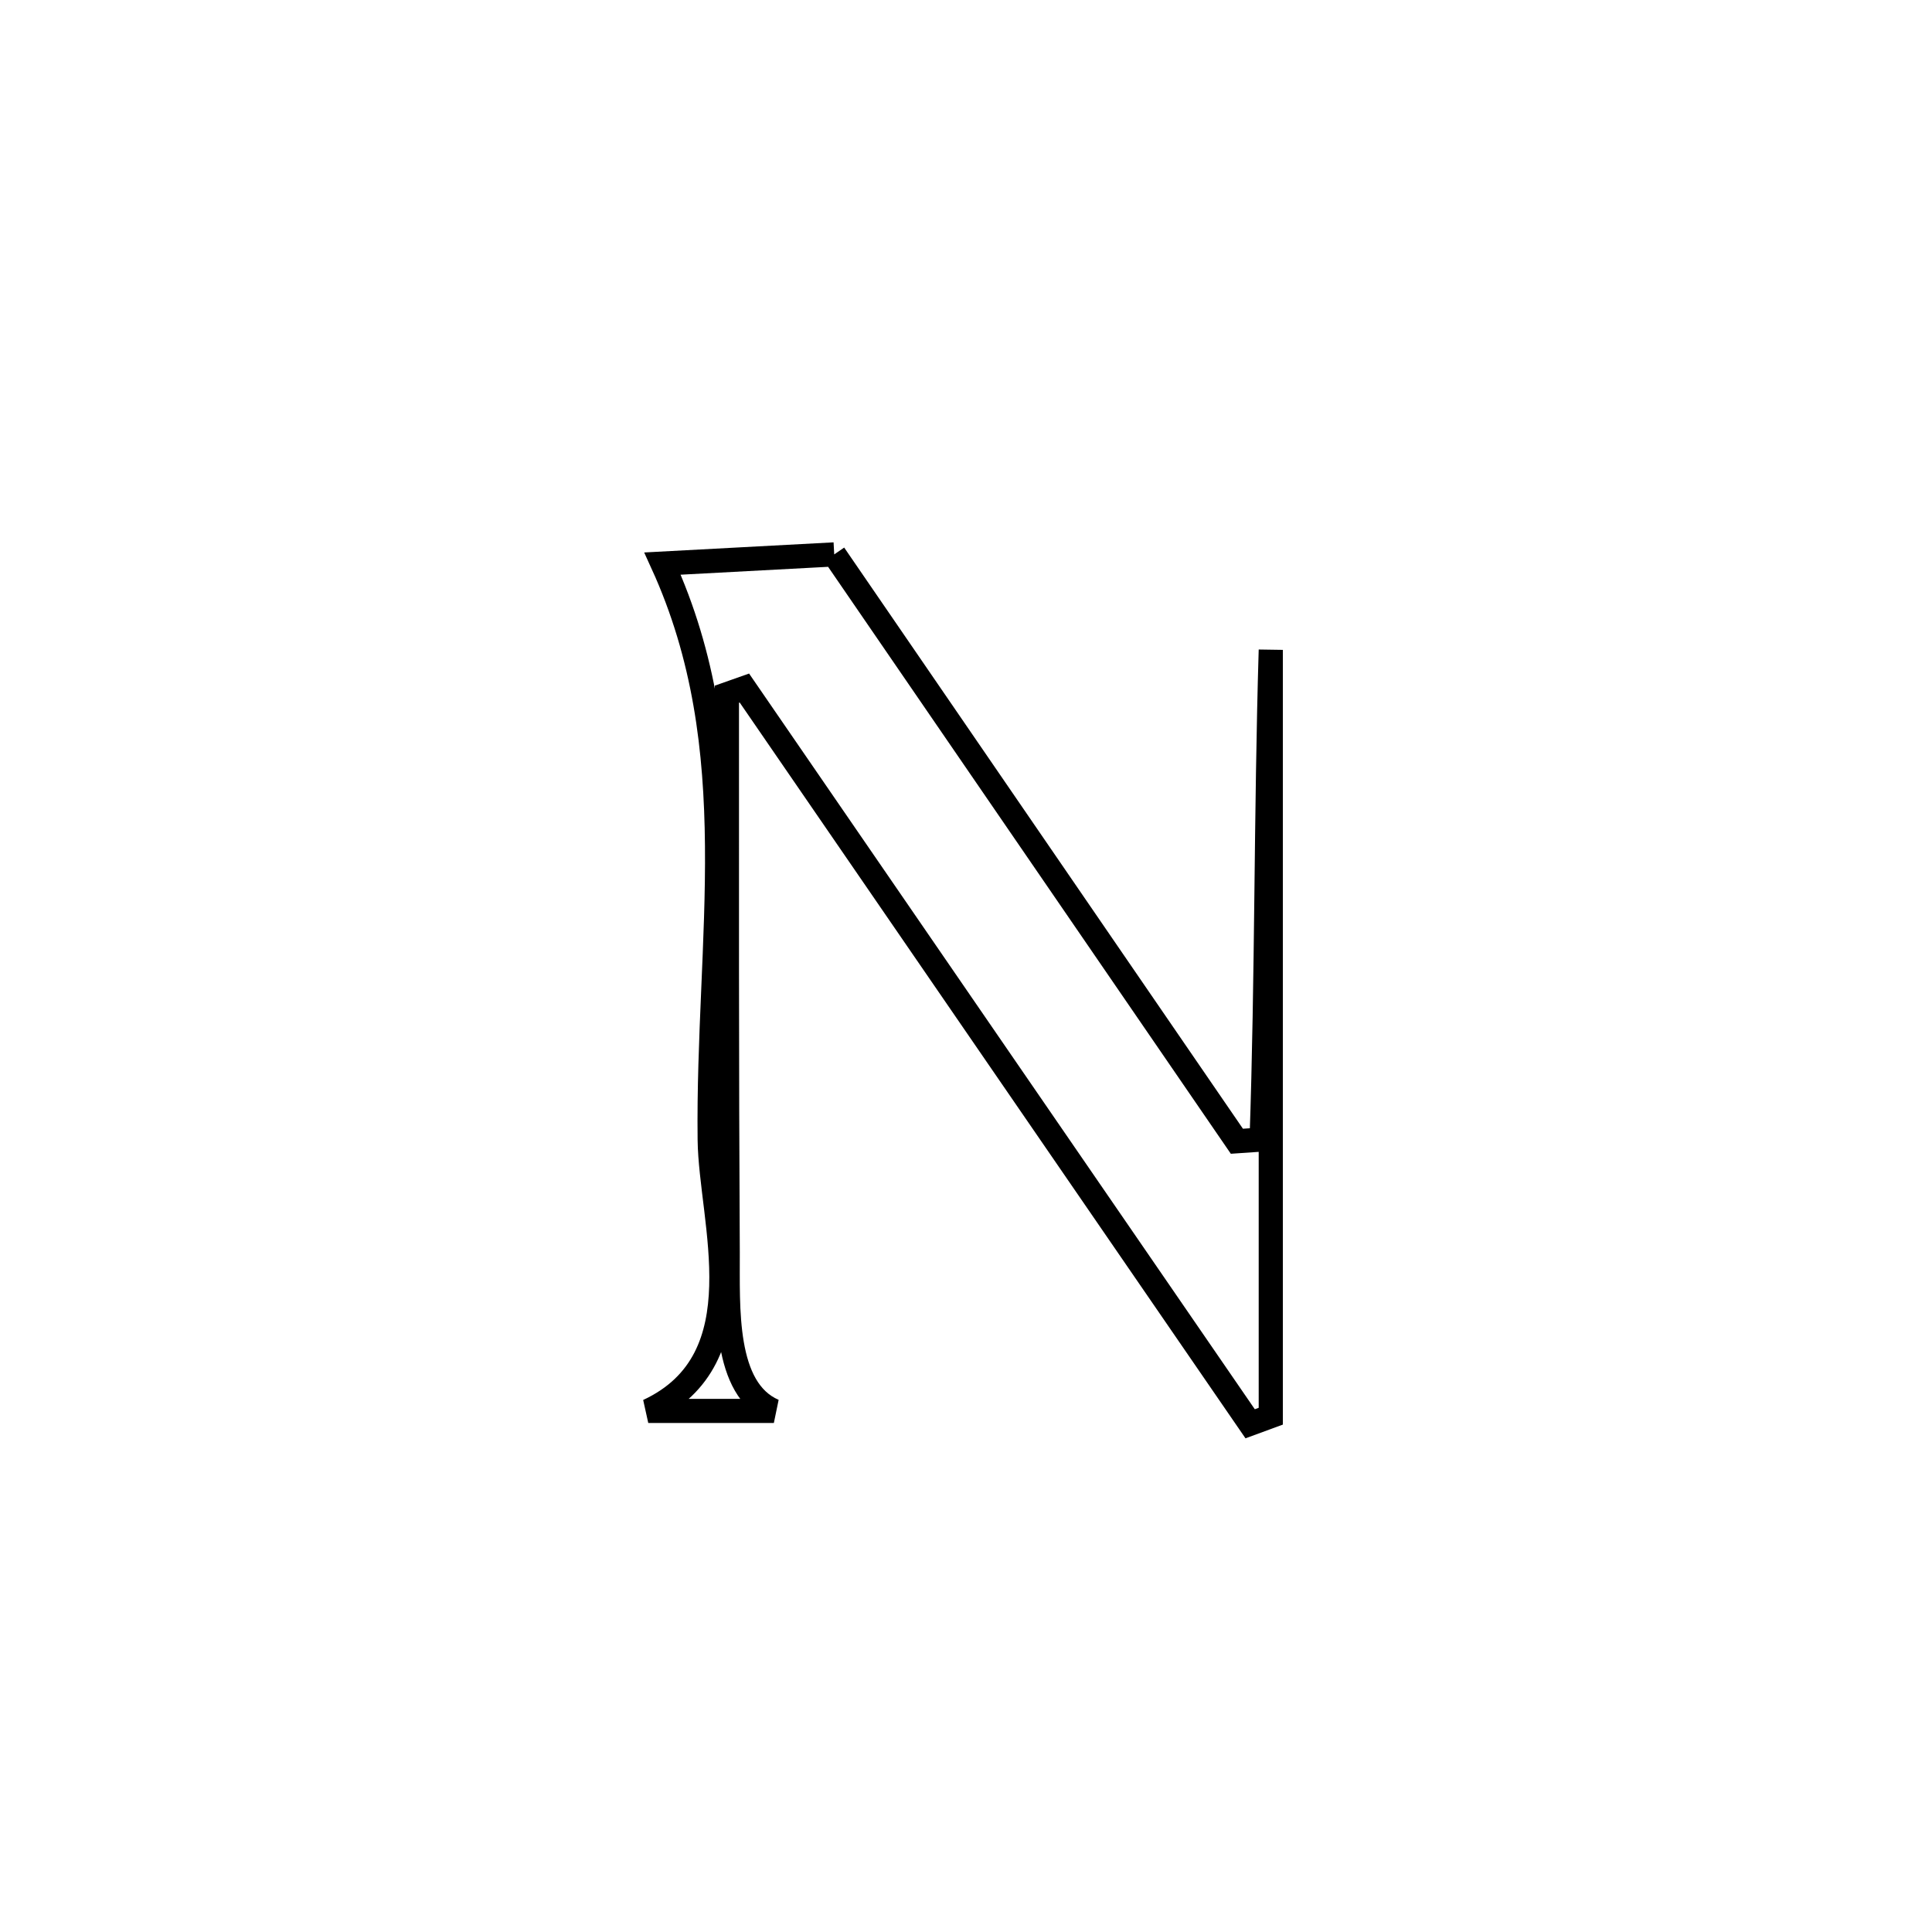 <svg xmlns="http://www.w3.org/2000/svg" viewBox="0.0 0.0 24.0 24.0" height="200px" width="200px"><path fill="none" stroke="black" stroke-width=".3" stroke-opacity="1.0"  filling="0" d="M10.363 6.887 L10.363 6.887 C11.197 8.102 12.03 9.317 12.864 10.532 C13.698 11.747 14.531 12.962 15.365 14.177 L15.365 14.177 C15.467 14.17 15.57 14.163 15.672 14.156 L15.672 14.156 C15.742 12.128 15.725 10.101 15.786 8.073 L15.786 8.073 C15.786 9.659 15.786 11.246 15.786 12.833 C15.786 14.42 15.786 16.007 15.786 17.593 L15.786 17.593 C15.701 17.625 15.616 17.656 15.53 17.687 L15.53 17.687 C14.483 16.163 13.436 14.64 12.388 13.117 C11.341 11.593 10.294 10.07 9.247 8.547 L9.247 8.547 C9.174 8.573 9.102 8.599 9.03 8.624 L9.03 8.624 C9.03 10.934 9.027 13.243 9.04 15.553 C9.043 16.238 8.984 17.255 9.613 17.527 L9.613 17.527 C9.093 17.527 8.573 17.527 8.053 17.527 L8.053 17.527 C9.442 16.88 8.828 15.17 8.816 14.159 C8.787 11.648 9.284 9.311 8.23 7.001 L8.23 7.001 C8.941 6.963 9.652 6.925 10.363 6.887 L10.363 6.887"></path></svg>